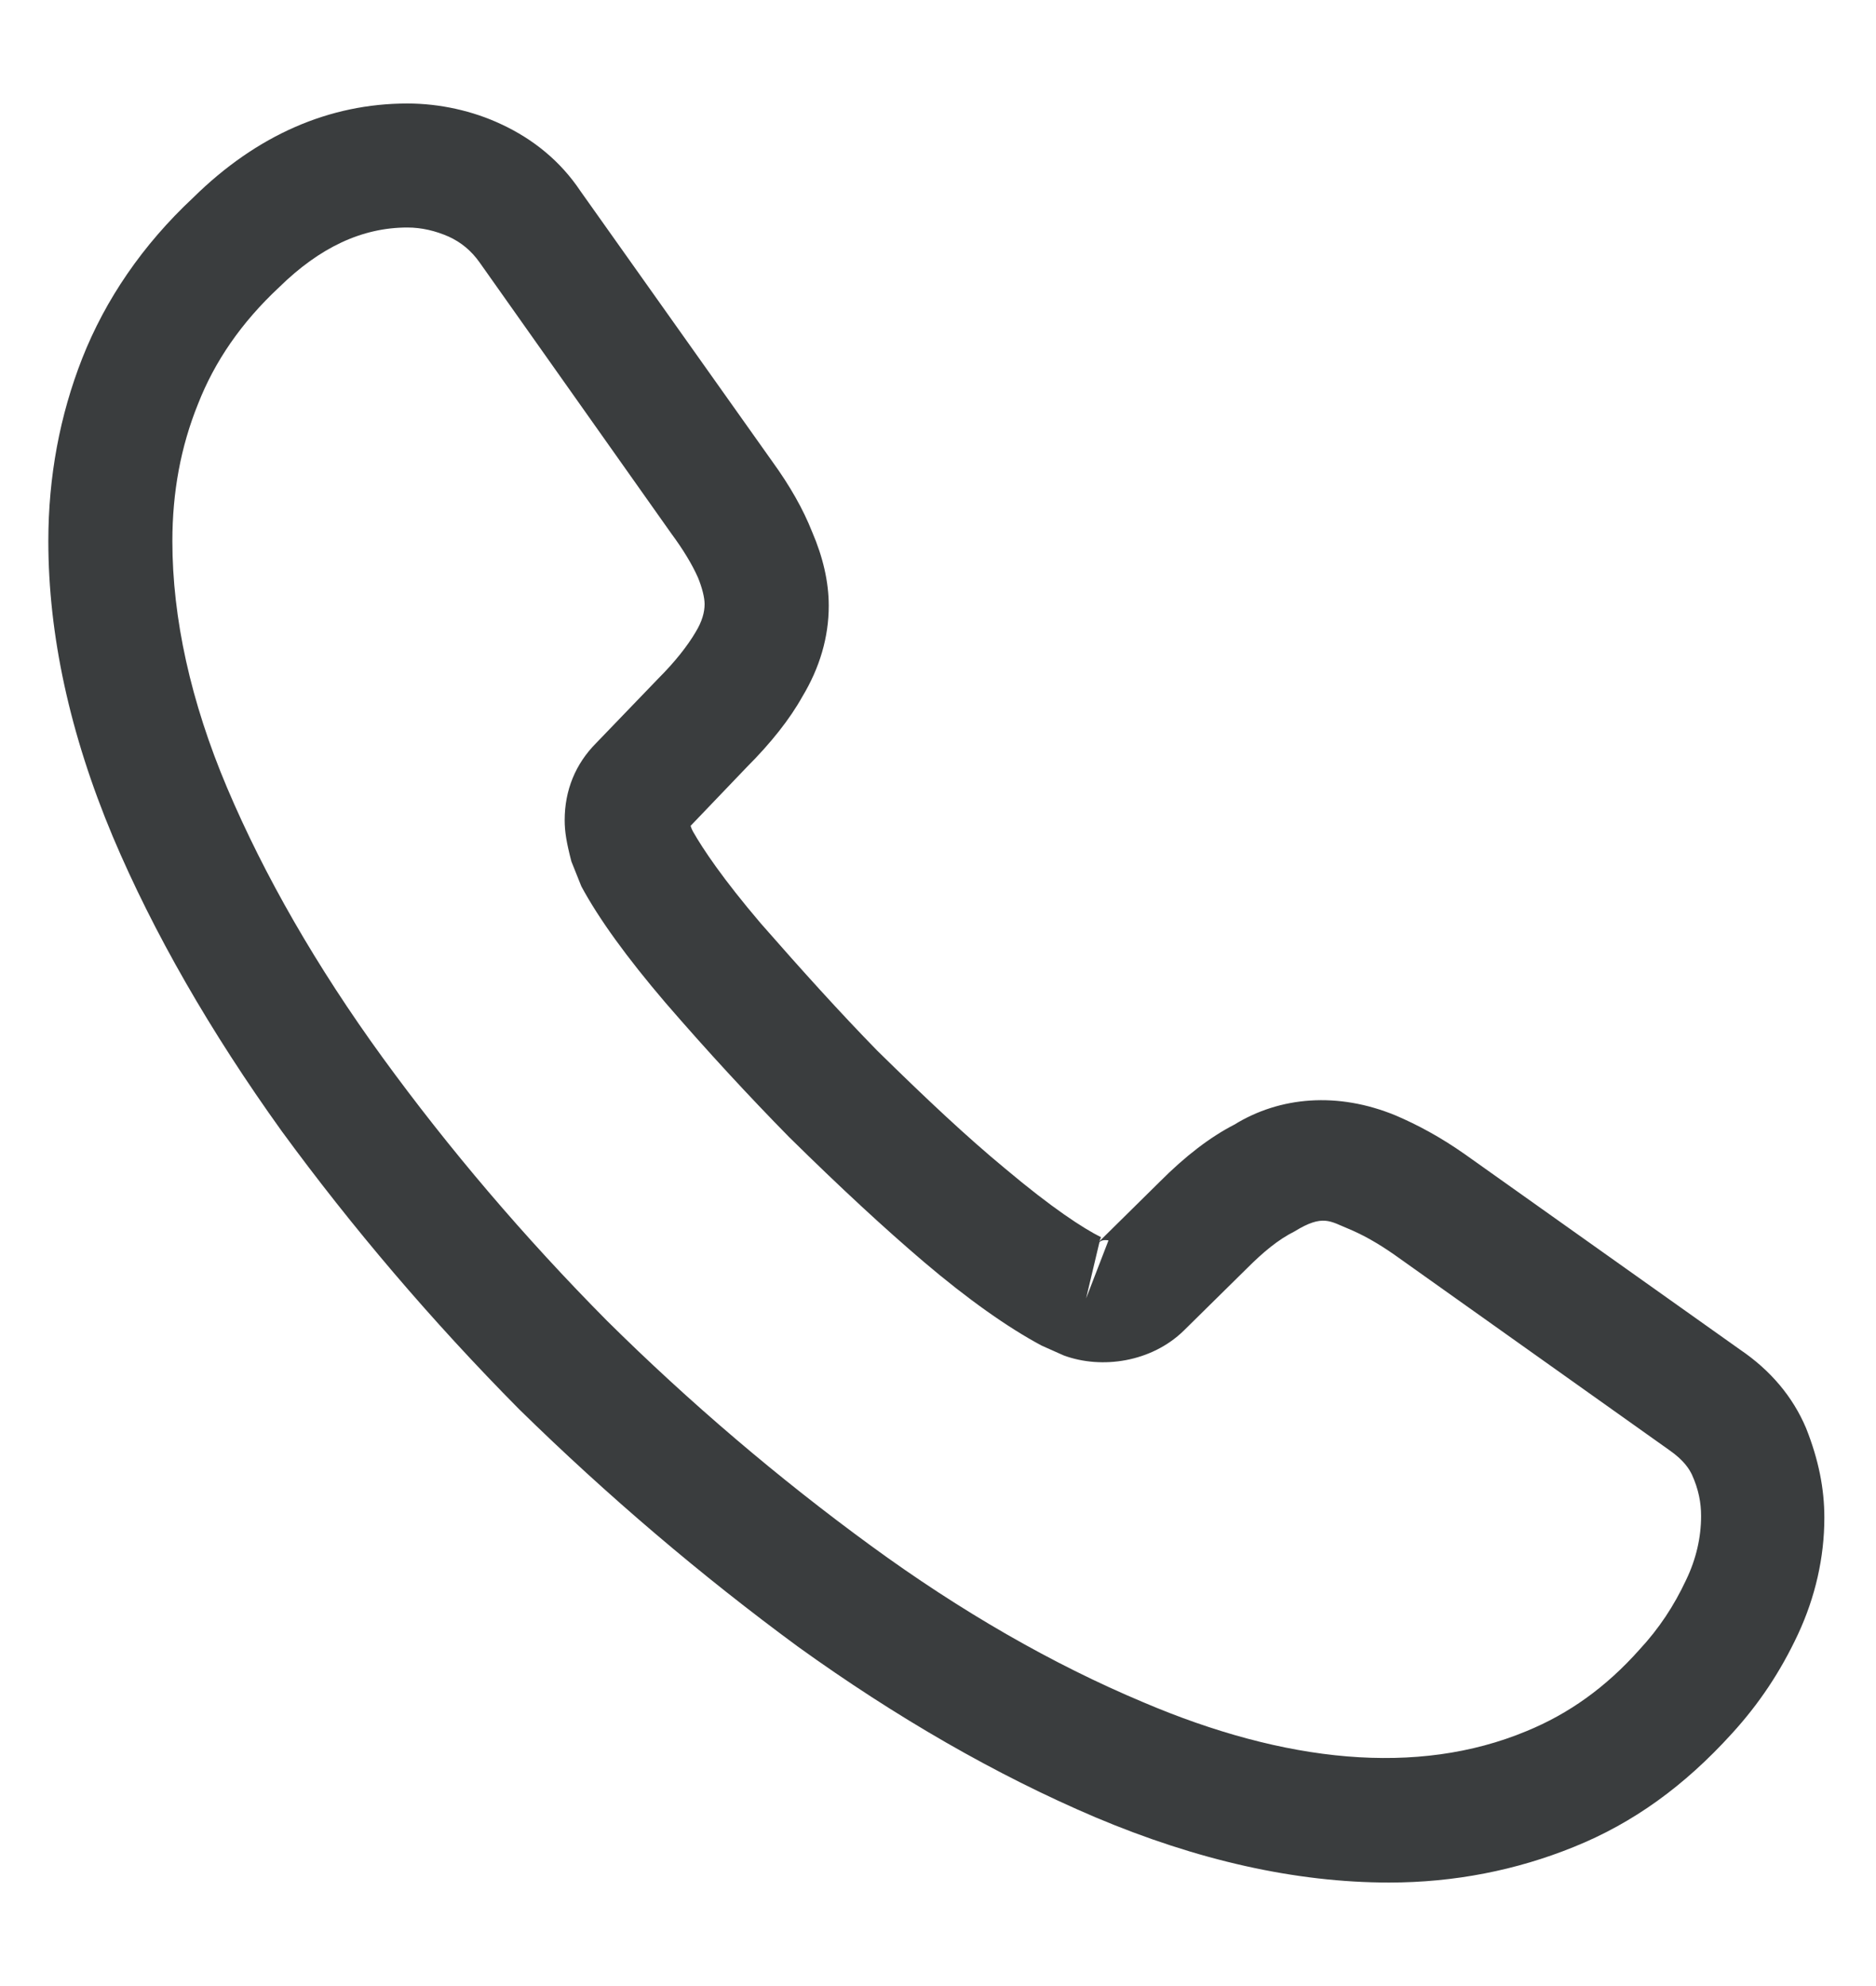 <svg width="17" height="18" viewBox="0 0 17 18" fill="none" xmlns="http://www.w3.org/2000/svg">
<path d="M12.588 17.062C11.74 17.062 10.848 16.86 9.925 16.47C9.025 16.087 8.117 15.562 7.232 14.925C6.355 14.28 5.508 13.56 4.705 12.773C3.91 11.97 3.19 11.123 2.553 10.252C1.907 9.352 1.39 8.453 1.022 7.582C0.632 6.652 0.438 5.753 0.438 4.905C0.438 4.32 0.542 3.765 0.745 3.248C0.955 2.715 1.292 2.22 1.75 1.792C2.328 1.222 2.987 0.938 3.692 0.938C3.985 0.938 4.285 1.005 4.54 1.125C4.832 1.26 5.08 1.462 5.26 1.732L7 4.185C7.157 4.402 7.277 4.612 7.36 4.822C7.457 5.048 7.51 5.272 7.51 5.49C7.51 5.775 7.428 6.053 7.27 6.315C7.157 6.518 6.985 6.735 6.768 6.952L6.258 7.485C6.265 7.508 6.272 7.522 6.28 7.537C6.37 7.695 6.55 7.965 6.895 8.37C7.263 8.79 7.607 9.172 7.952 9.525C8.395 9.96 8.762 10.305 9.107 10.59C9.535 10.95 9.812 11.13 9.977 11.213L9.963 11.25L10.51 10.71C10.742 10.477 10.967 10.305 11.185 10.193C11.598 9.938 12.123 9.893 12.648 10.11C12.842 10.193 13.053 10.305 13.277 10.463L15.768 12.232C16.045 12.42 16.247 12.66 16.367 12.945C16.48 13.23 16.532 13.492 16.532 13.755C16.532 14.115 16.45 14.475 16.293 14.812C16.135 15.15 15.94 15.443 15.693 15.713C15.265 16.185 14.8 16.523 14.26 16.74C13.742 16.95 13.18 17.062 12.588 17.062ZM3.692 2.062C3.28 2.062 2.897 2.243 2.53 2.603C2.185 2.925 1.945 3.277 1.795 3.66C1.637 4.05 1.562 4.463 1.562 4.905C1.562 5.603 1.728 6.36 2.058 7.14C2.395 7.935 2.868 8.76 3.467 9.585C4.067 10.41 4.75 11.213 5.5 11.97C6.25 12.713 7.06 13.402 7.893 14.01C8.703 14.602 9.535 15.082 10.36 15.428C11.643 15.975 12.842 16.102 13.832 15.69C14.215 15.533 14.553 15.293 14.86 14.947C15.033 14.76 15.168 14.557 15.28 14.318C15.37 14.13 15.415 13.935 15.415 13.74C15.415 13.62 15.393 13.5 15.332 13.365C15.31 13.32 15.265 13.238 15.123 13.14L12.633 11.37C12.482 11.265 12.348 11.19 12.22 11.137C12.055 11.07 11.988 11.002 11.732 11.16C11.582 11.235 11.447 11.348 11.297 11.498L10.727 12.06C10.435 12.345 9.985 12.412 9.64 12.285L9.438 12.195C9.13 12.03 8.77 11.775 8.373 11.438C8.012 11.13 7.622 10.77 7.15 10.305C6.782 9.93 6.415 9.533 6.032 9.09C5.68 8.678 5.425 8.325 5.268 8.033L5.178 7.808C5.133 7.635 5.117 7.537 5.117 7.433C5.117 7.162 5.215 6.923 5.402 6.735L5.965 6.15C6.115 6 6.228 5.857 6.303 5.73C6.362 5.633 6.385 5.55 6.385 5.475C6.385 5.415 6.362 5.325 6.325 5.235C6.272 5.115 6.19 4.98 6.085 4.838L4.345 2.377C4.27 2.272 4.18 2.197 4.067 2.145C3.947 2.092 3.82 2.062 3.692 2.062ZM9.963 11.258L9.842 11.768L10.045 11.242C10.008 11.235 9.977 11.242 9.963 11.258Z" fill="#3A3D3E"/>
</svg>

